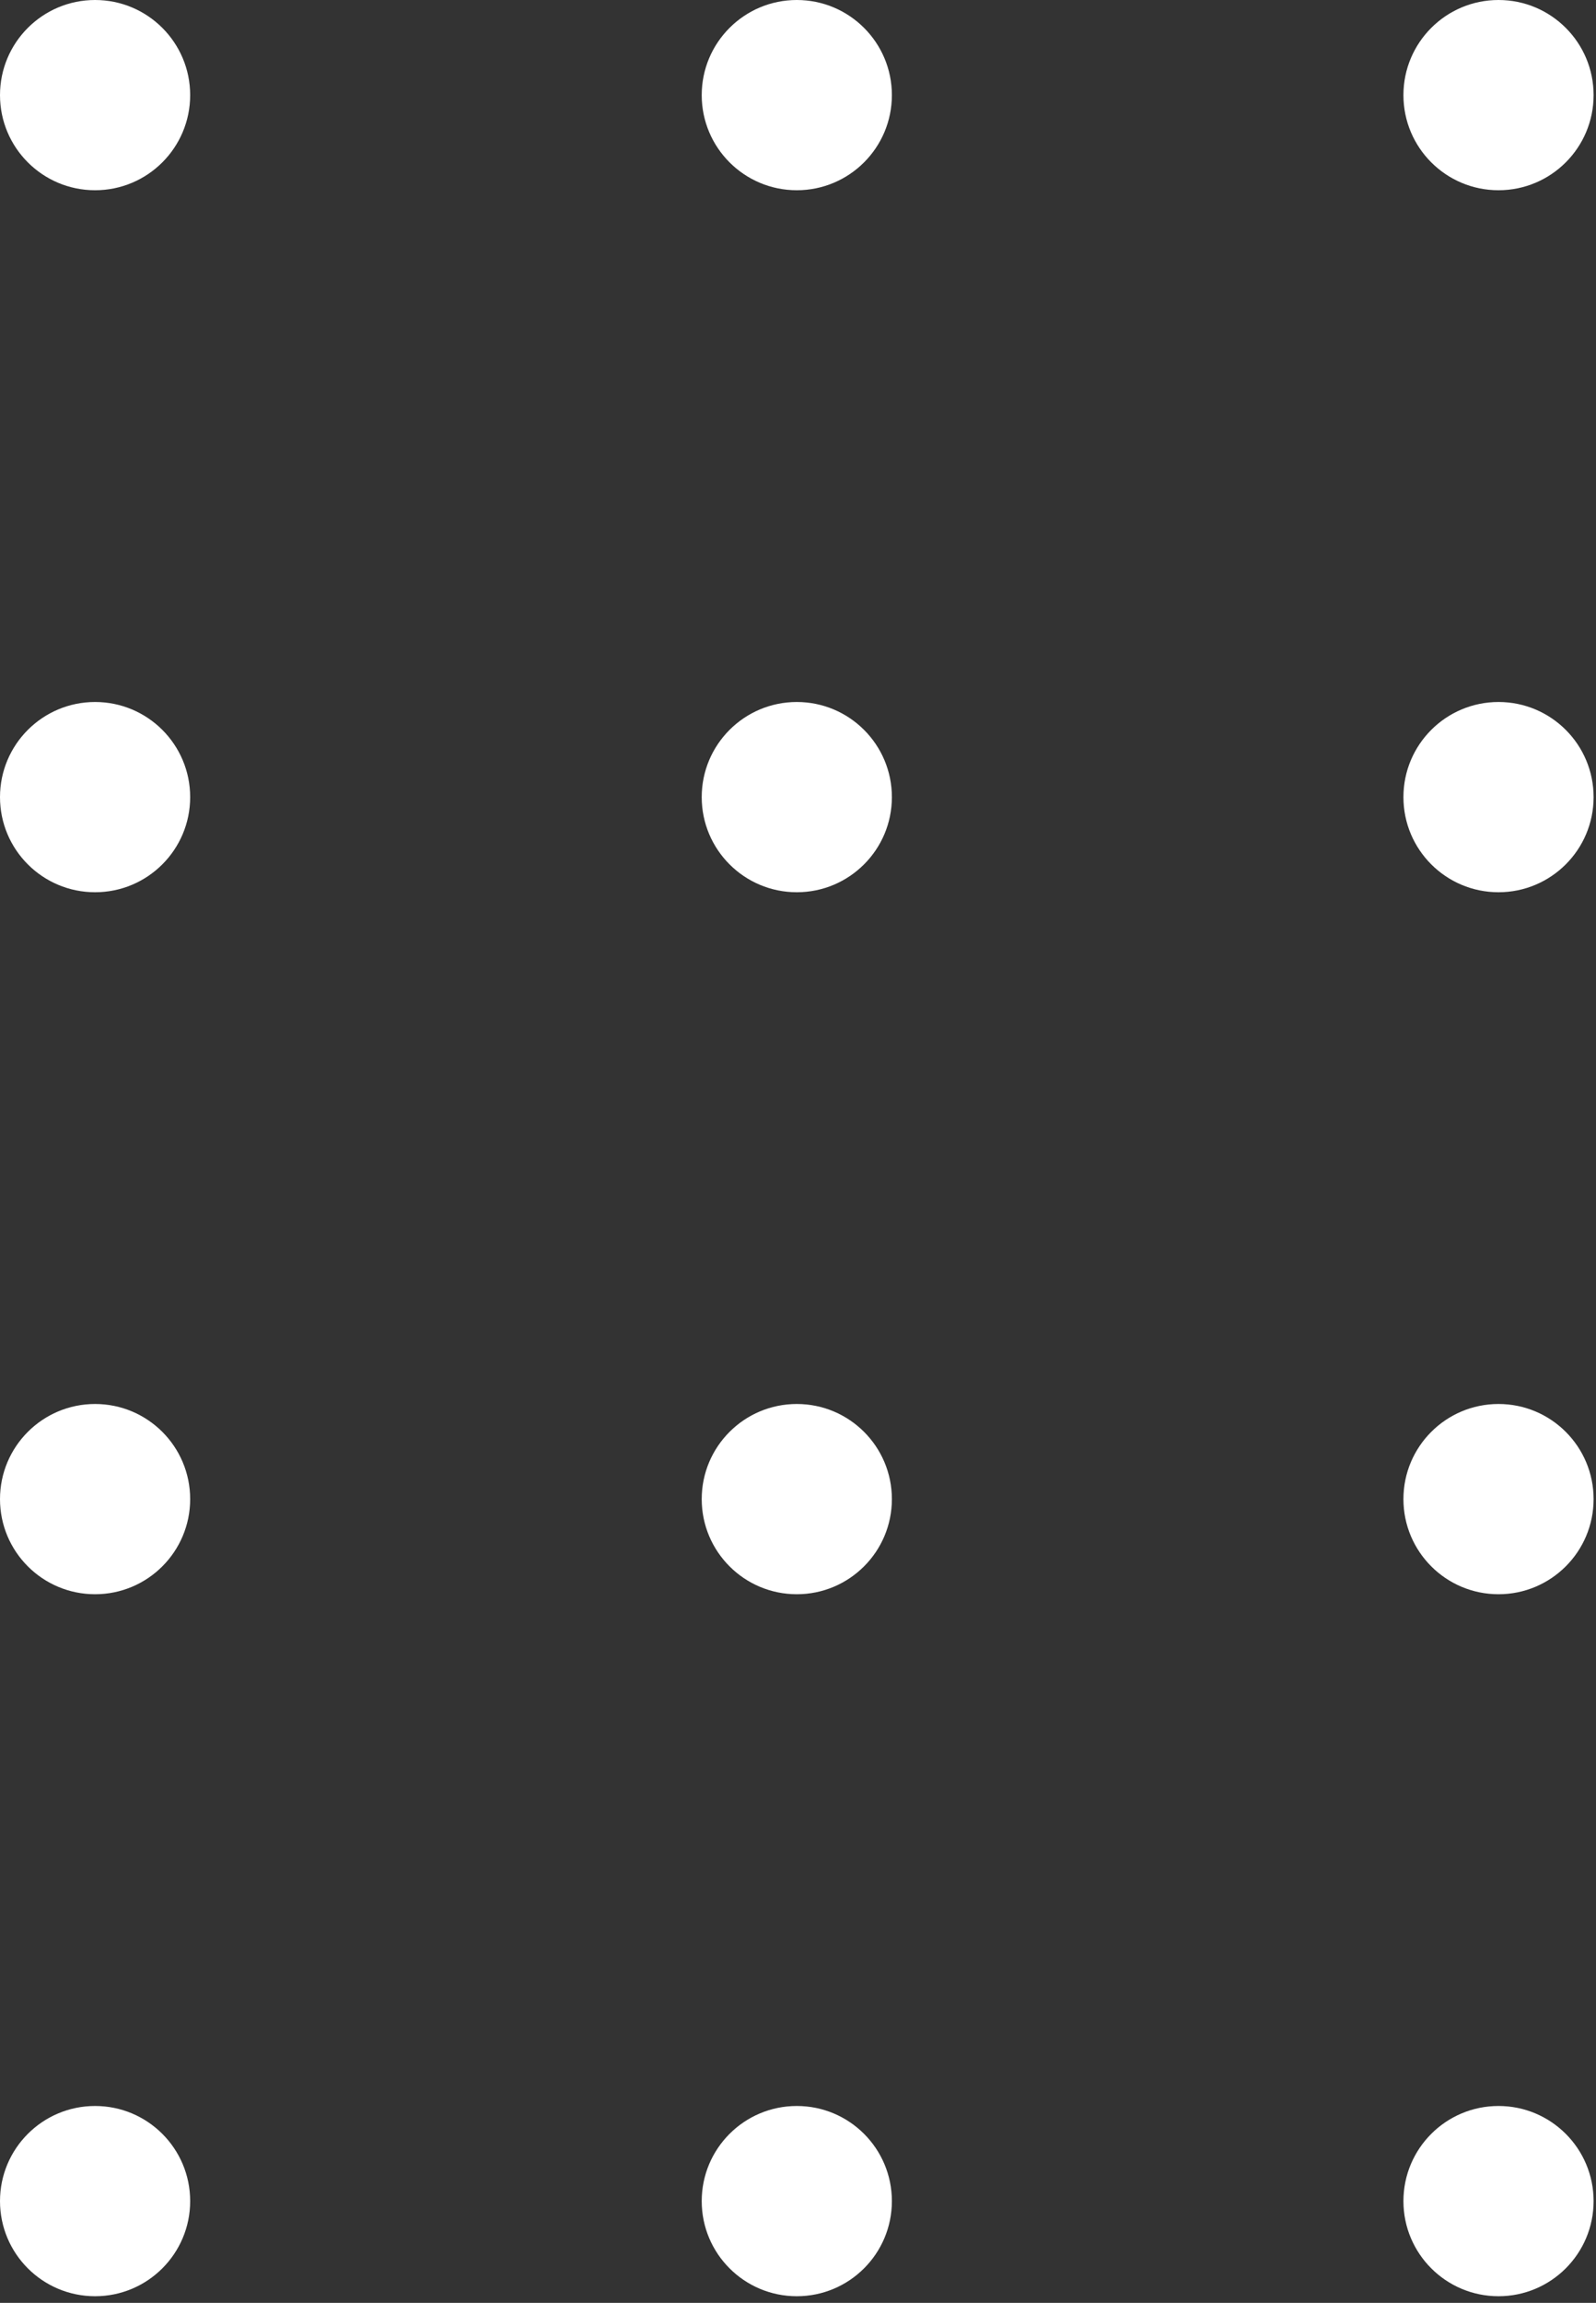 <svg width="156" height="225" viewBox="0 0 156 225" fill="none" xmlns="http://www.w3.org/2000/svg">
<rect x="0" y="0" width="156" height="225" fill="#333333" stroke="none"/>
<circle cx="9.294" cy="9.294" r="9.294" fill="white"/>
<circle cx="77.883" cy="9.294" r="9.294" fill="white"/>
<circle cx="146.471" cy="9.294" r="9.294" fill="white"/>
<circle cx="9.294" cy="146.471" r="9.294" fill="white"/>
<circle cx="77.883" cy="146.471" r="9.294" fill="white"/>
<circle cx="146.471" cy="146.471" r="9.294" fill="white"/>
<circle cx="9.294" cy="77.883" r="9.294" fill="white"/>
<circle cx="77.883" cy="77.883" r="9.294" fill="white"/>
<circle cx="146.471" cy="77.883" r="9.294" fill="white"/>
<circle cx="9.294" cy="215.059" r="9.294" fill="white"/>
<circle cx="77.883" cy="215.059" r="9.294" fill="white"/>
<circle cx="146.471" cy="215.059" r="9.294" fill="white"/>
</svg>
